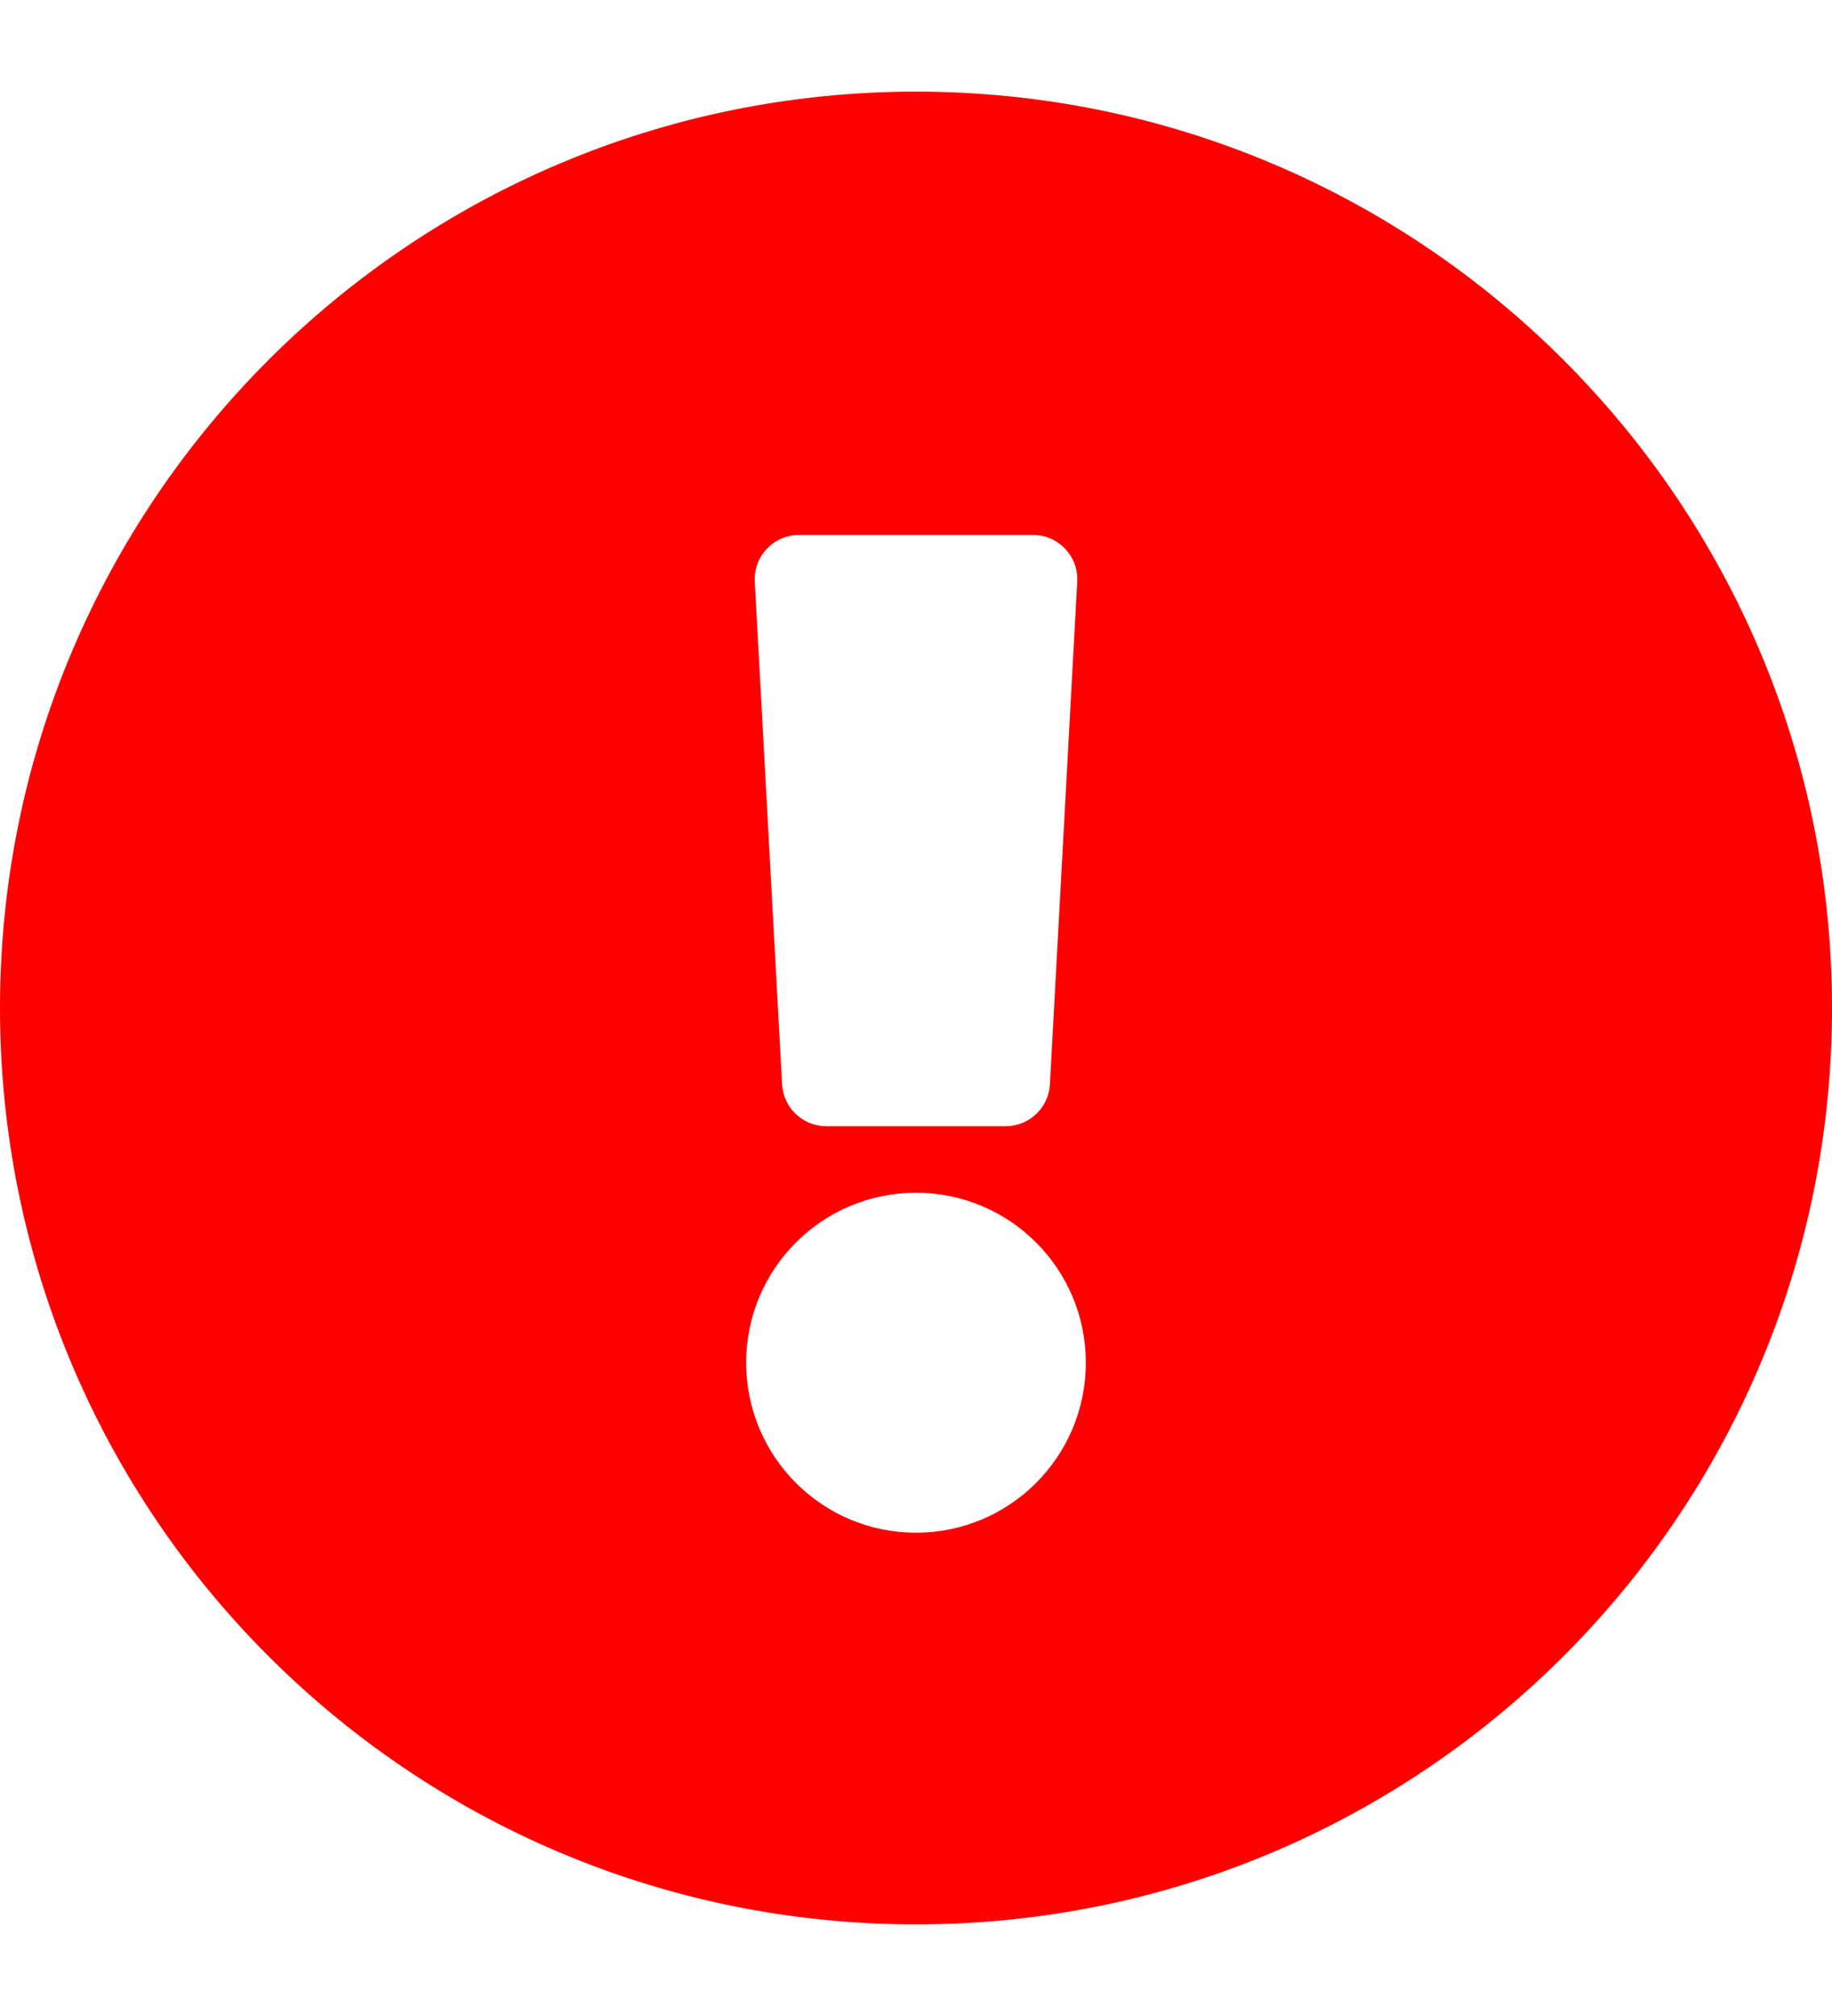 <svg width="10" height="11" viewBox="0 0 10 11" fill="none" xmlns="http://www.w3.org/2000/svg">
<path d="M10 5.5C10 8.262 7.761 10.5 5 10.5C2.239 10.5 0 8.262 0 5.5C0 2.74 2.239 0.5 5 0.5C7.761 0.5 10 2.74 10 5.5ZM5 6.508C4.488 6.508 4.073 6.923 4.073 7.435C4.073 7.948 4.488 8.363 5 8.363C5.512 8.363 5.927 7.948 5.927 7.435C5.927 6.923 5.512 6.508 5 6.508ZM4.12 3.174L4.269 5.916C4.276 6.045 4.382 6.145 4.511 6.145H5.489C5.618 6.145 5.724 6.045 5.731 5.916L5.88 3.174C5.888 3.036 5.778 2.919 5.639 2.919H4.361C4.222 2.919 4.112 3.036 4.12 3.174Z" fill="#FF0000"/>
</svg>
